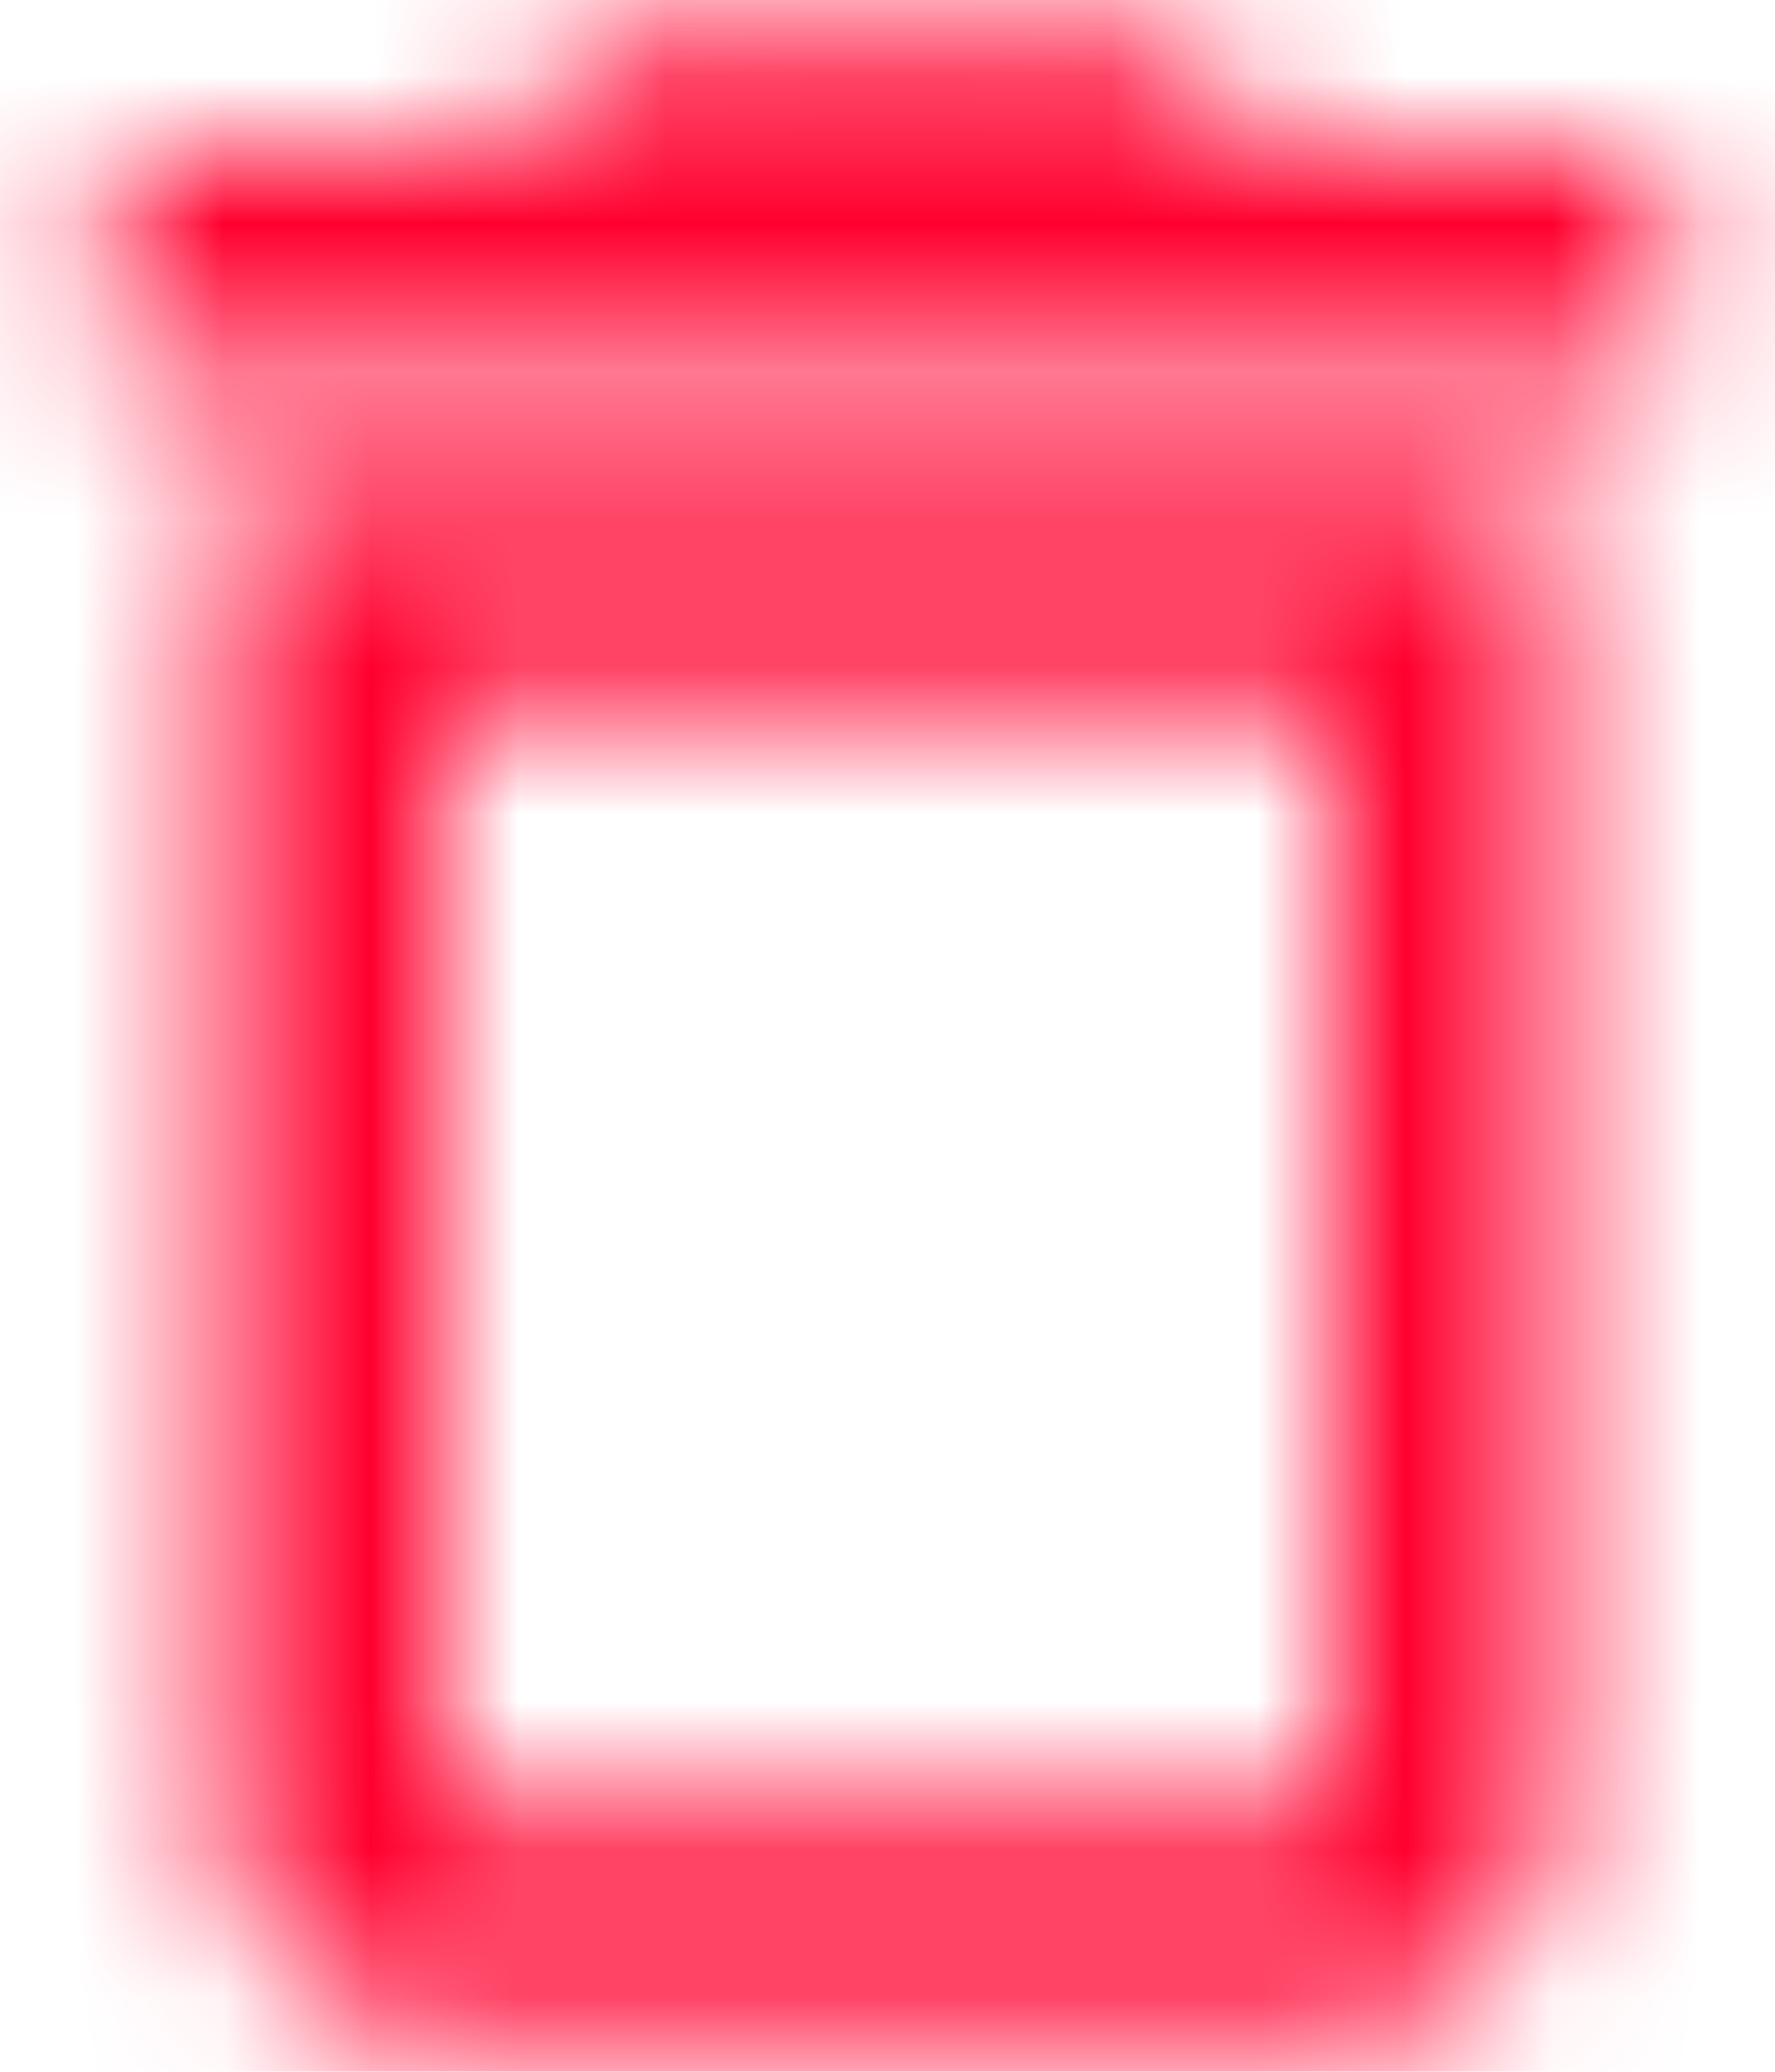 <svg width="12" height="14" xmlns="http://www.w3.org/2000/svg" xmlns:xlink="http://www.w3.org/1999/xlink">
    <defs>
        <path d="M12 6.75v7.5H6v-7.5h6zm-1.125-4.5h-3.75l-.75.75H3.75v1.5h10.5V3h-2.625l-.75-.75zm2.625 3h-9v9c0 .825.675 1.5 1.5 1.5h6c.825 0 1.5-.675 1.5-1.5v-9z"
              id="delete"/>
    </defs>
    <g transform="translate(-3 -2)" fill="none" fill-rule="evenodd">
        <mask id="deleteMask" fill="#fff">
            <use xlink:href="#delete"/>
        </mask>
        <g class="mask" mask="url(#deleteMask)" fill="#FF002E">
            <path d="M0 0h18v18H0z"/>
        </g>
    </g>
</svg>